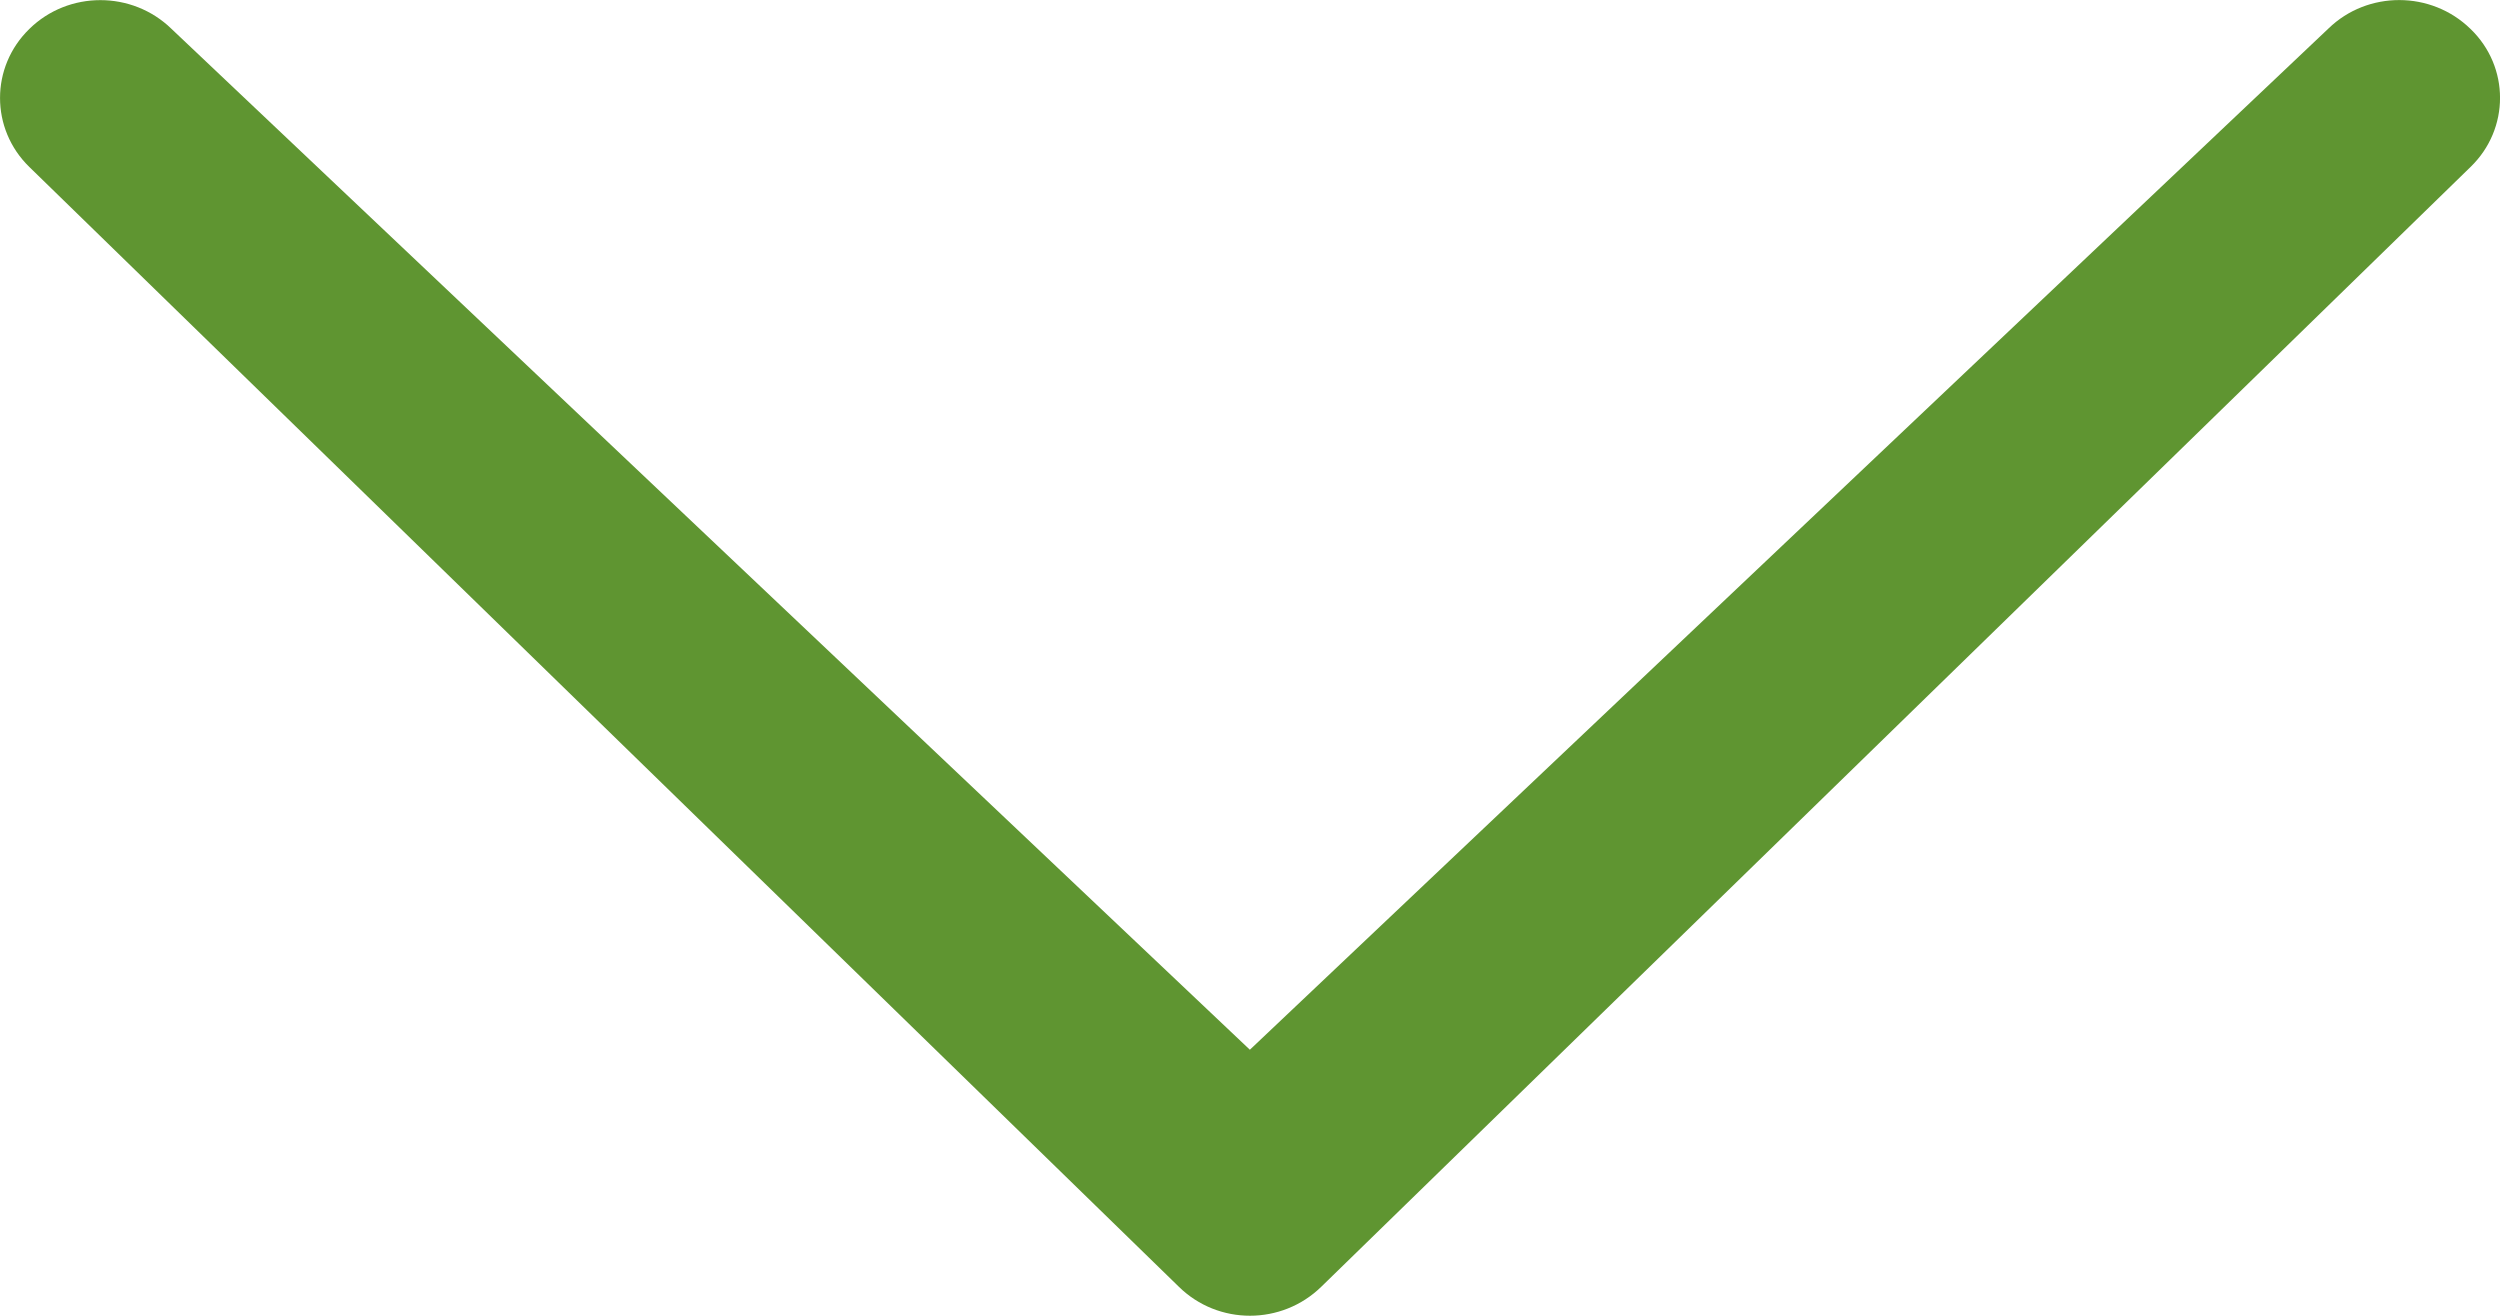 <?xml version="1.0" encoding="utf-8"?>
<!-- Generator: Adobe Illustrator 17.0.1, SVG Export Plug-In . SVG Version: 6.00 Build 0)  -->
<!DOCTYPE svg PUBLIC "-//W3C//DTD SVG 1.1//EN" "http://www.w3.org/Graphics/SVG/1.1/DTD/svg11.dtd">
<svg version="1.1" id="Layer_1" xmlns="http://www.w3.org/2000/svg" xmlns:xlink="http://www.w3.org/1999/xlink" x="0px" y="0px"
	 width="19px" height="10px" viewBox="0 0 19 10" enable-background="new 0 0 19 10" xml:space="preserve">
<path fill="#5F9531" d="M1.304,0.22c-0.299-0.292-0.784-0.292-1.081,0c-0.297,0.289-0.297,0.76,0,1.049l8.736,8.51
	c0.299,0.294,0.782,0.294,1.083,0l8.734-8.51c0.299-0.289,0.299-0.761,0-1.049c-0.299-0.292-0.782-0.292-1.079-0.004L9.499,7.978
	L1.304,0.22z"/>
</svg>
